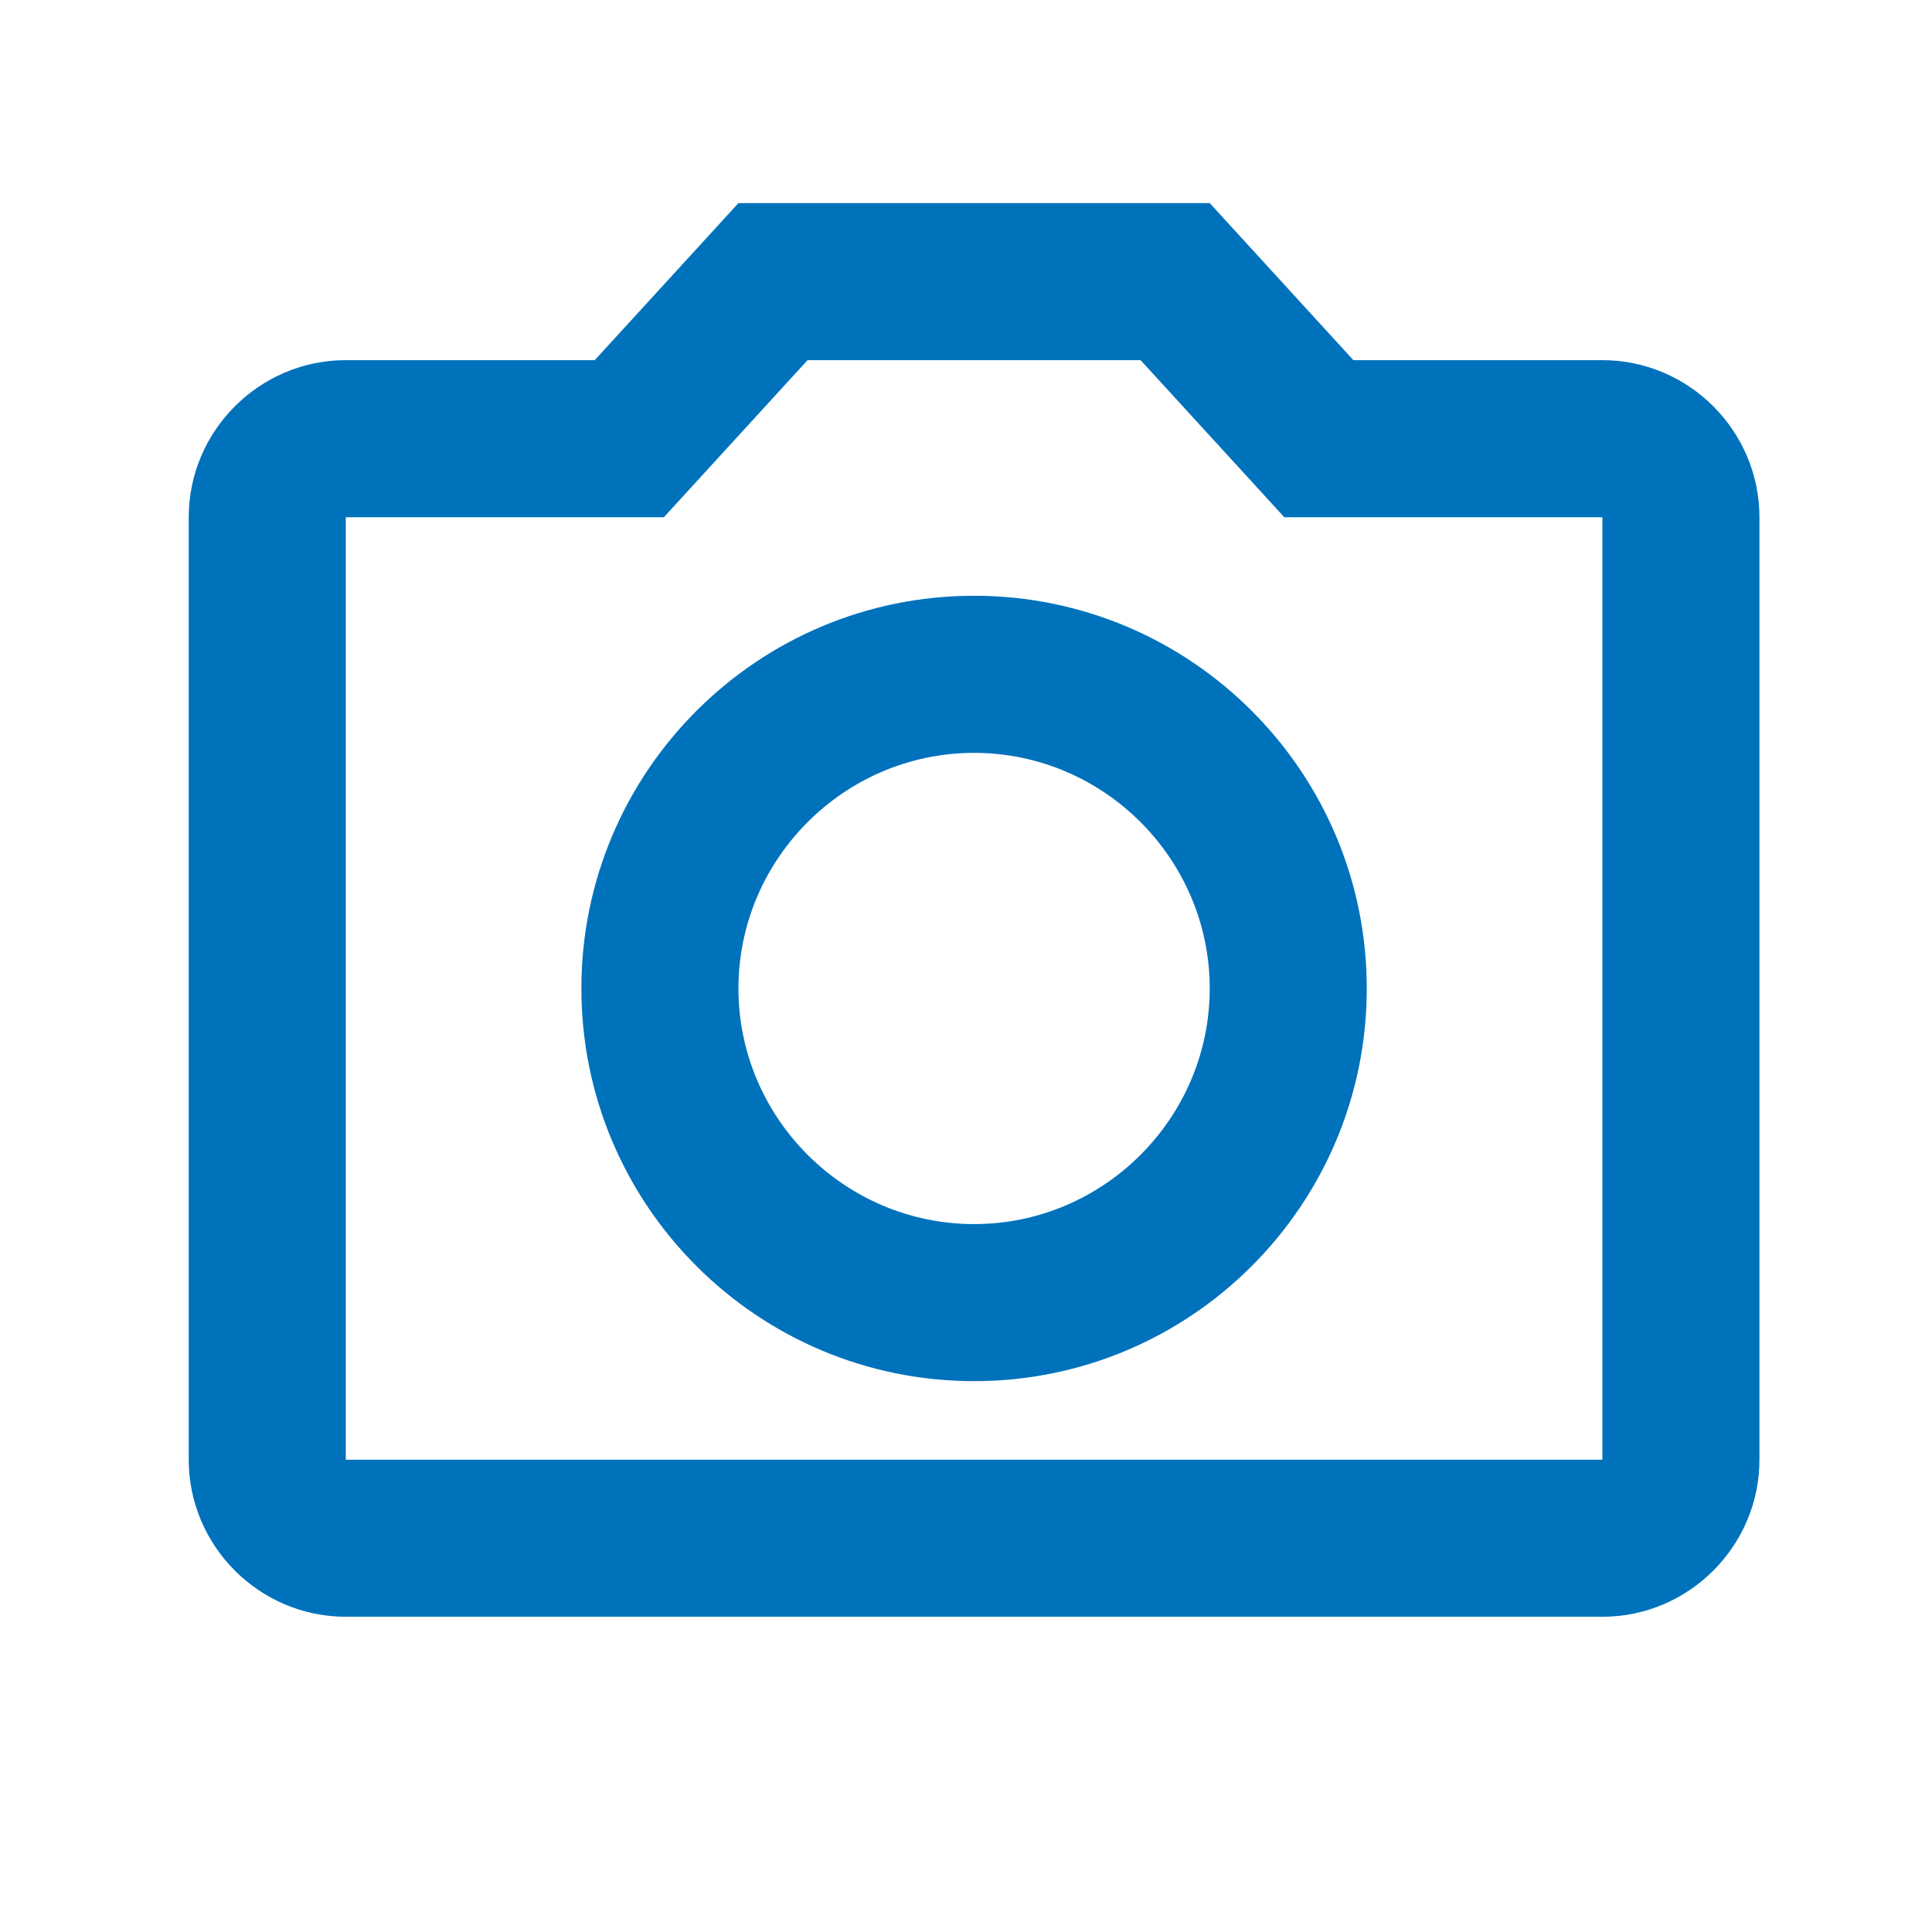 <svg width="41" height="41" viewBox="0 0 41 41" fill="none" xmlns="http://www.w3.org/2000/svg">
<g clip-path="url(#clip0_556_1054)">
<path d="M34.005 7.643H28.721L25.672 4.31H15.671L12.621 7.643H7.338C5.505 7.643 4.005 9.143 4.005 10.977V30.977C4.005 32.81 5.505 34.31 7.338 34.31H34.005C35.838 34.31 37.338 32.81 37.338 30.977V10.977C37.338 9.143 35.838 7.643 34.005 7.643ZM34.005 30.977H7.338V10.977H14.088L17.138 7.643H24.205L27.255 10.977H34.005V30.977ZM20.672 12.643C16.072 12.643 12.338 16.377 12.338 20.977C12.338 25.577 16.072 29.31 20.672 29.31C25.271 29.31 29.005 25.577 29.005 20.977C29.005 16.377 25.271 12.643 20.672 12.643ZM20.672 25.977C17.922 25.977 15.671 23.727 15.671 20.977C15.671 18.227 17.922 15.977 20.672 15.977C23.422 15.977 25.672 18.227 25.672 20.977C25.672 23.727 23.422 25.977 20.672 25.977Z" fill="#0072BC"/>
</g>
<defs>
<clipPath id="clip0_556_1054">
<rect width="40" height="40" fill="white" transform="translate(0.672 0.977)"/>
</clipPath>
</defs>
</svg>
